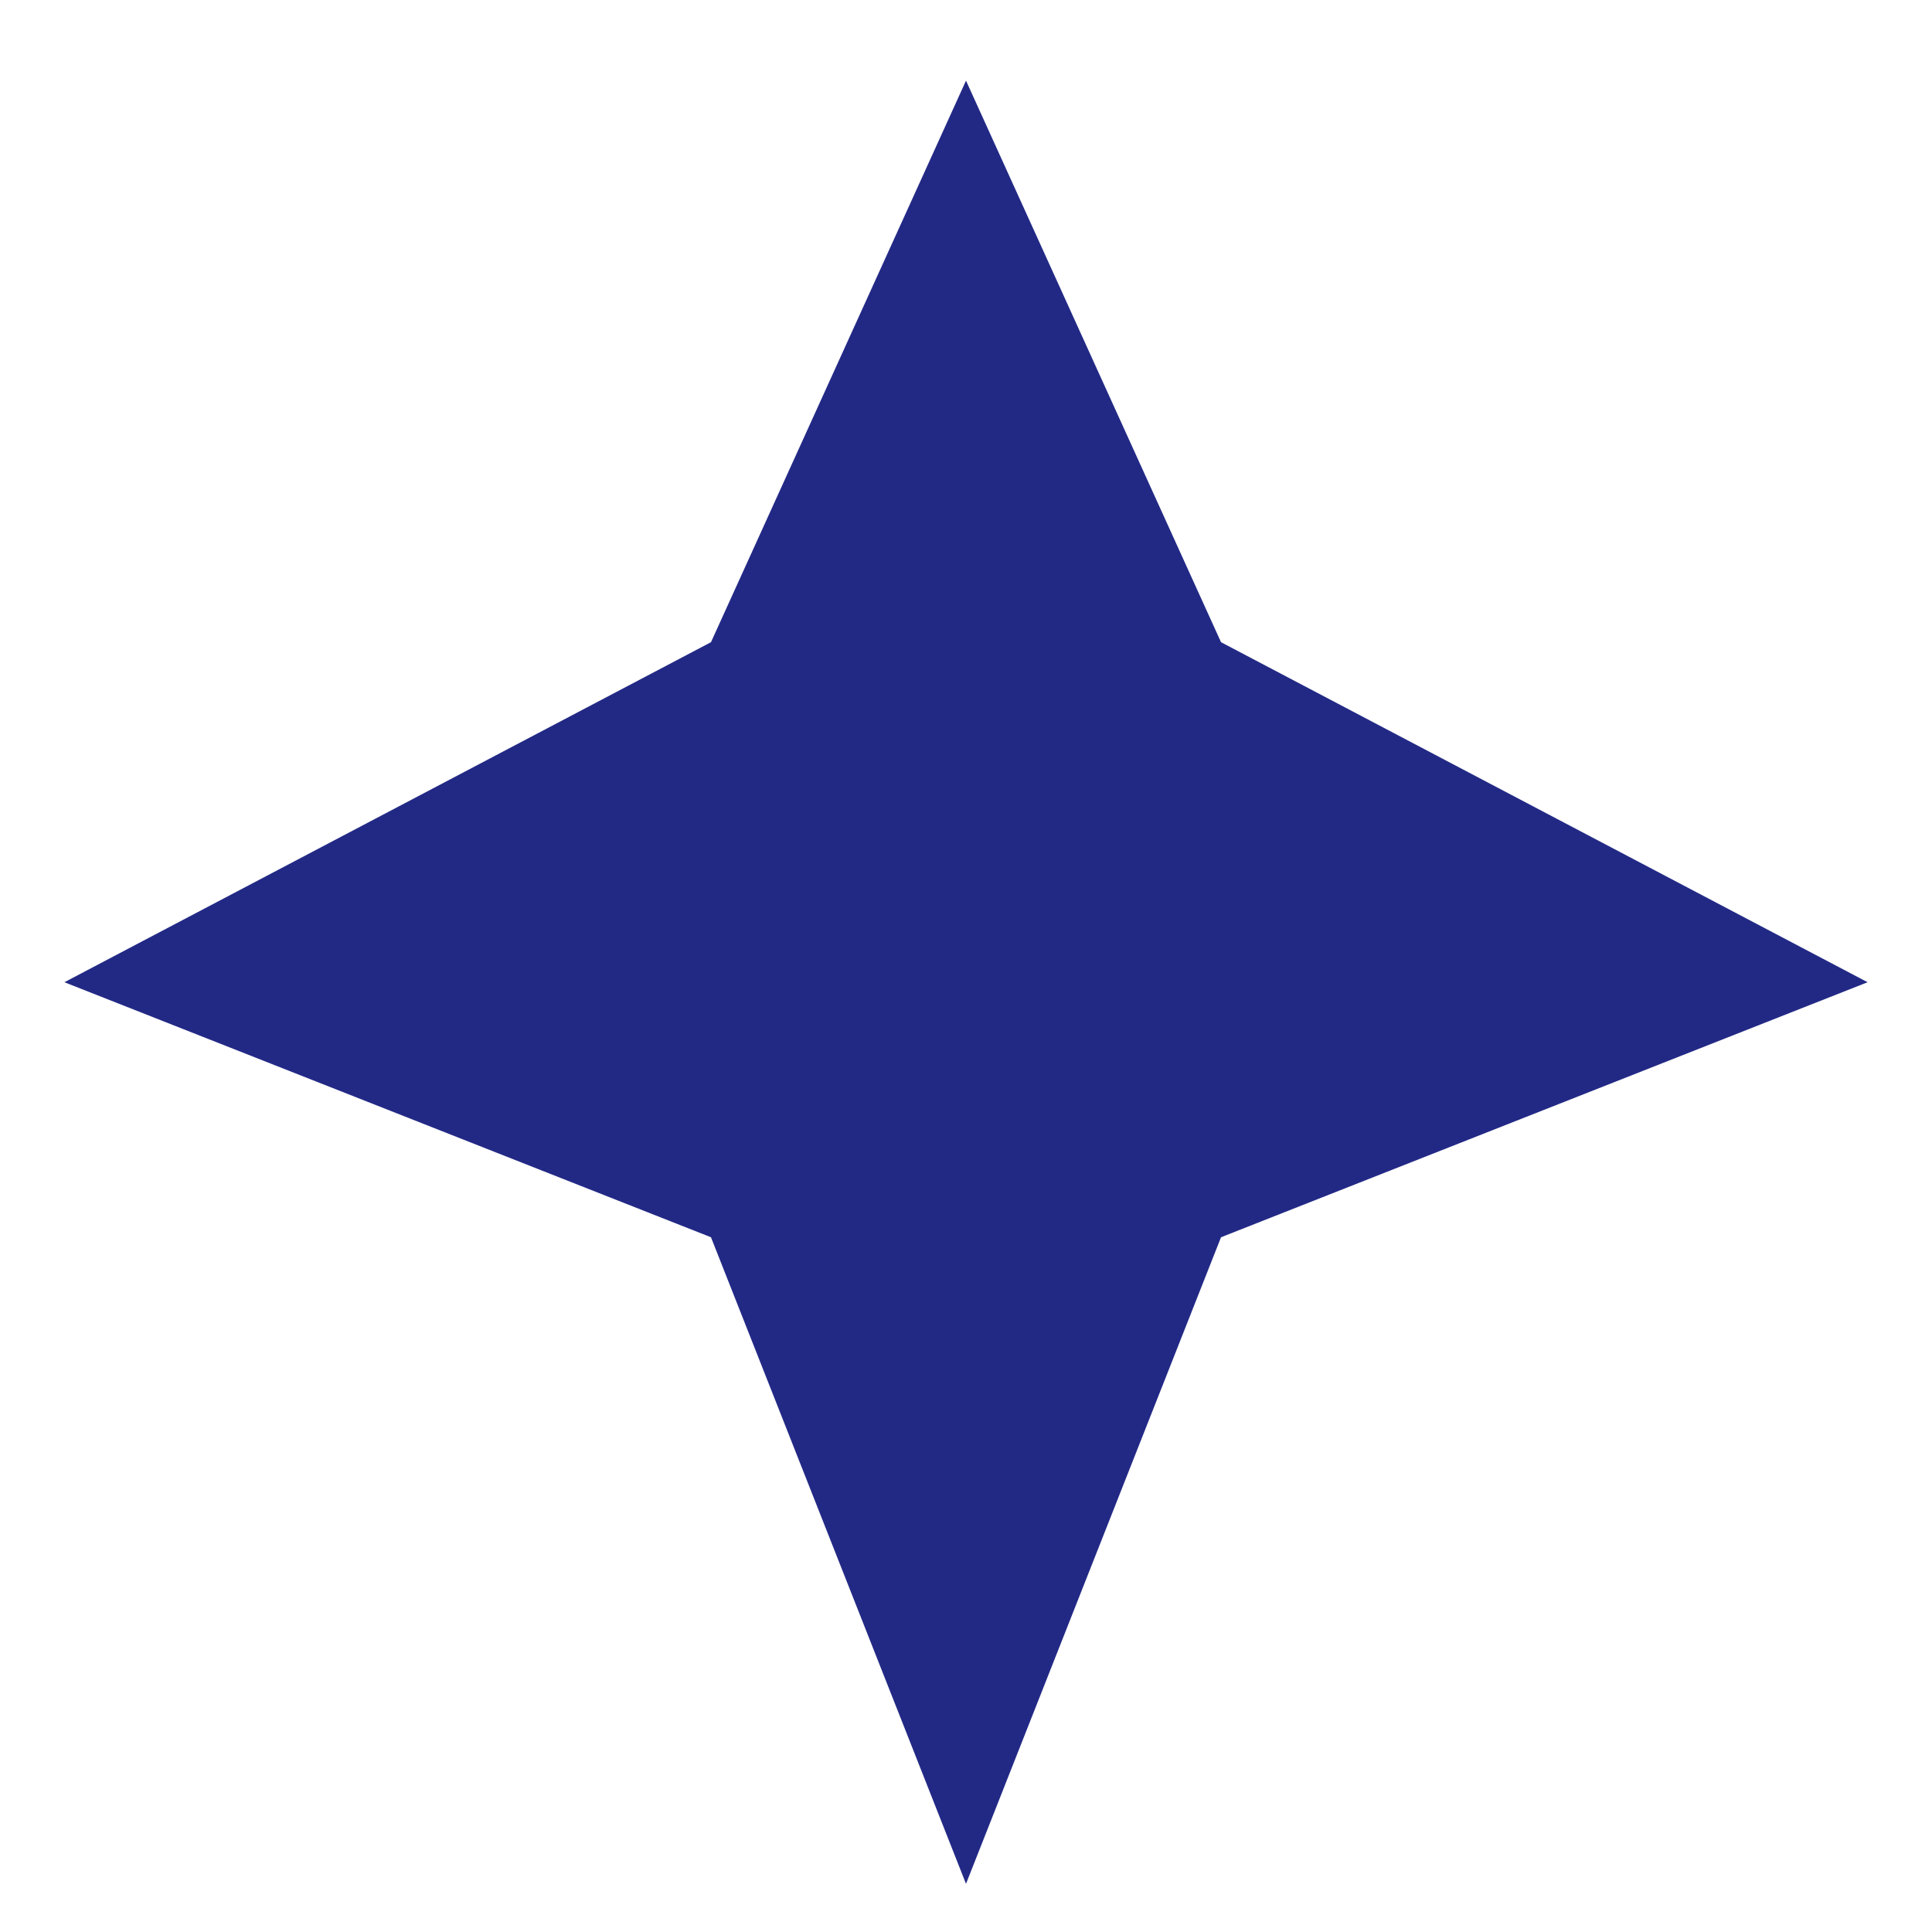 <svg width="15" height="15" viewBox="0 0 15 15" fill="none" xmlns="http://www.w3.org/2000/svg">
<path d="M0.5 7.626L5.52 4.986L7.5 0.626L9.48 4.986L14.5 7.626L9.48 9.606L7.5 14.626L5.52 9.606L0.5 7.626Z" fill="#222985"/>
</svg>
